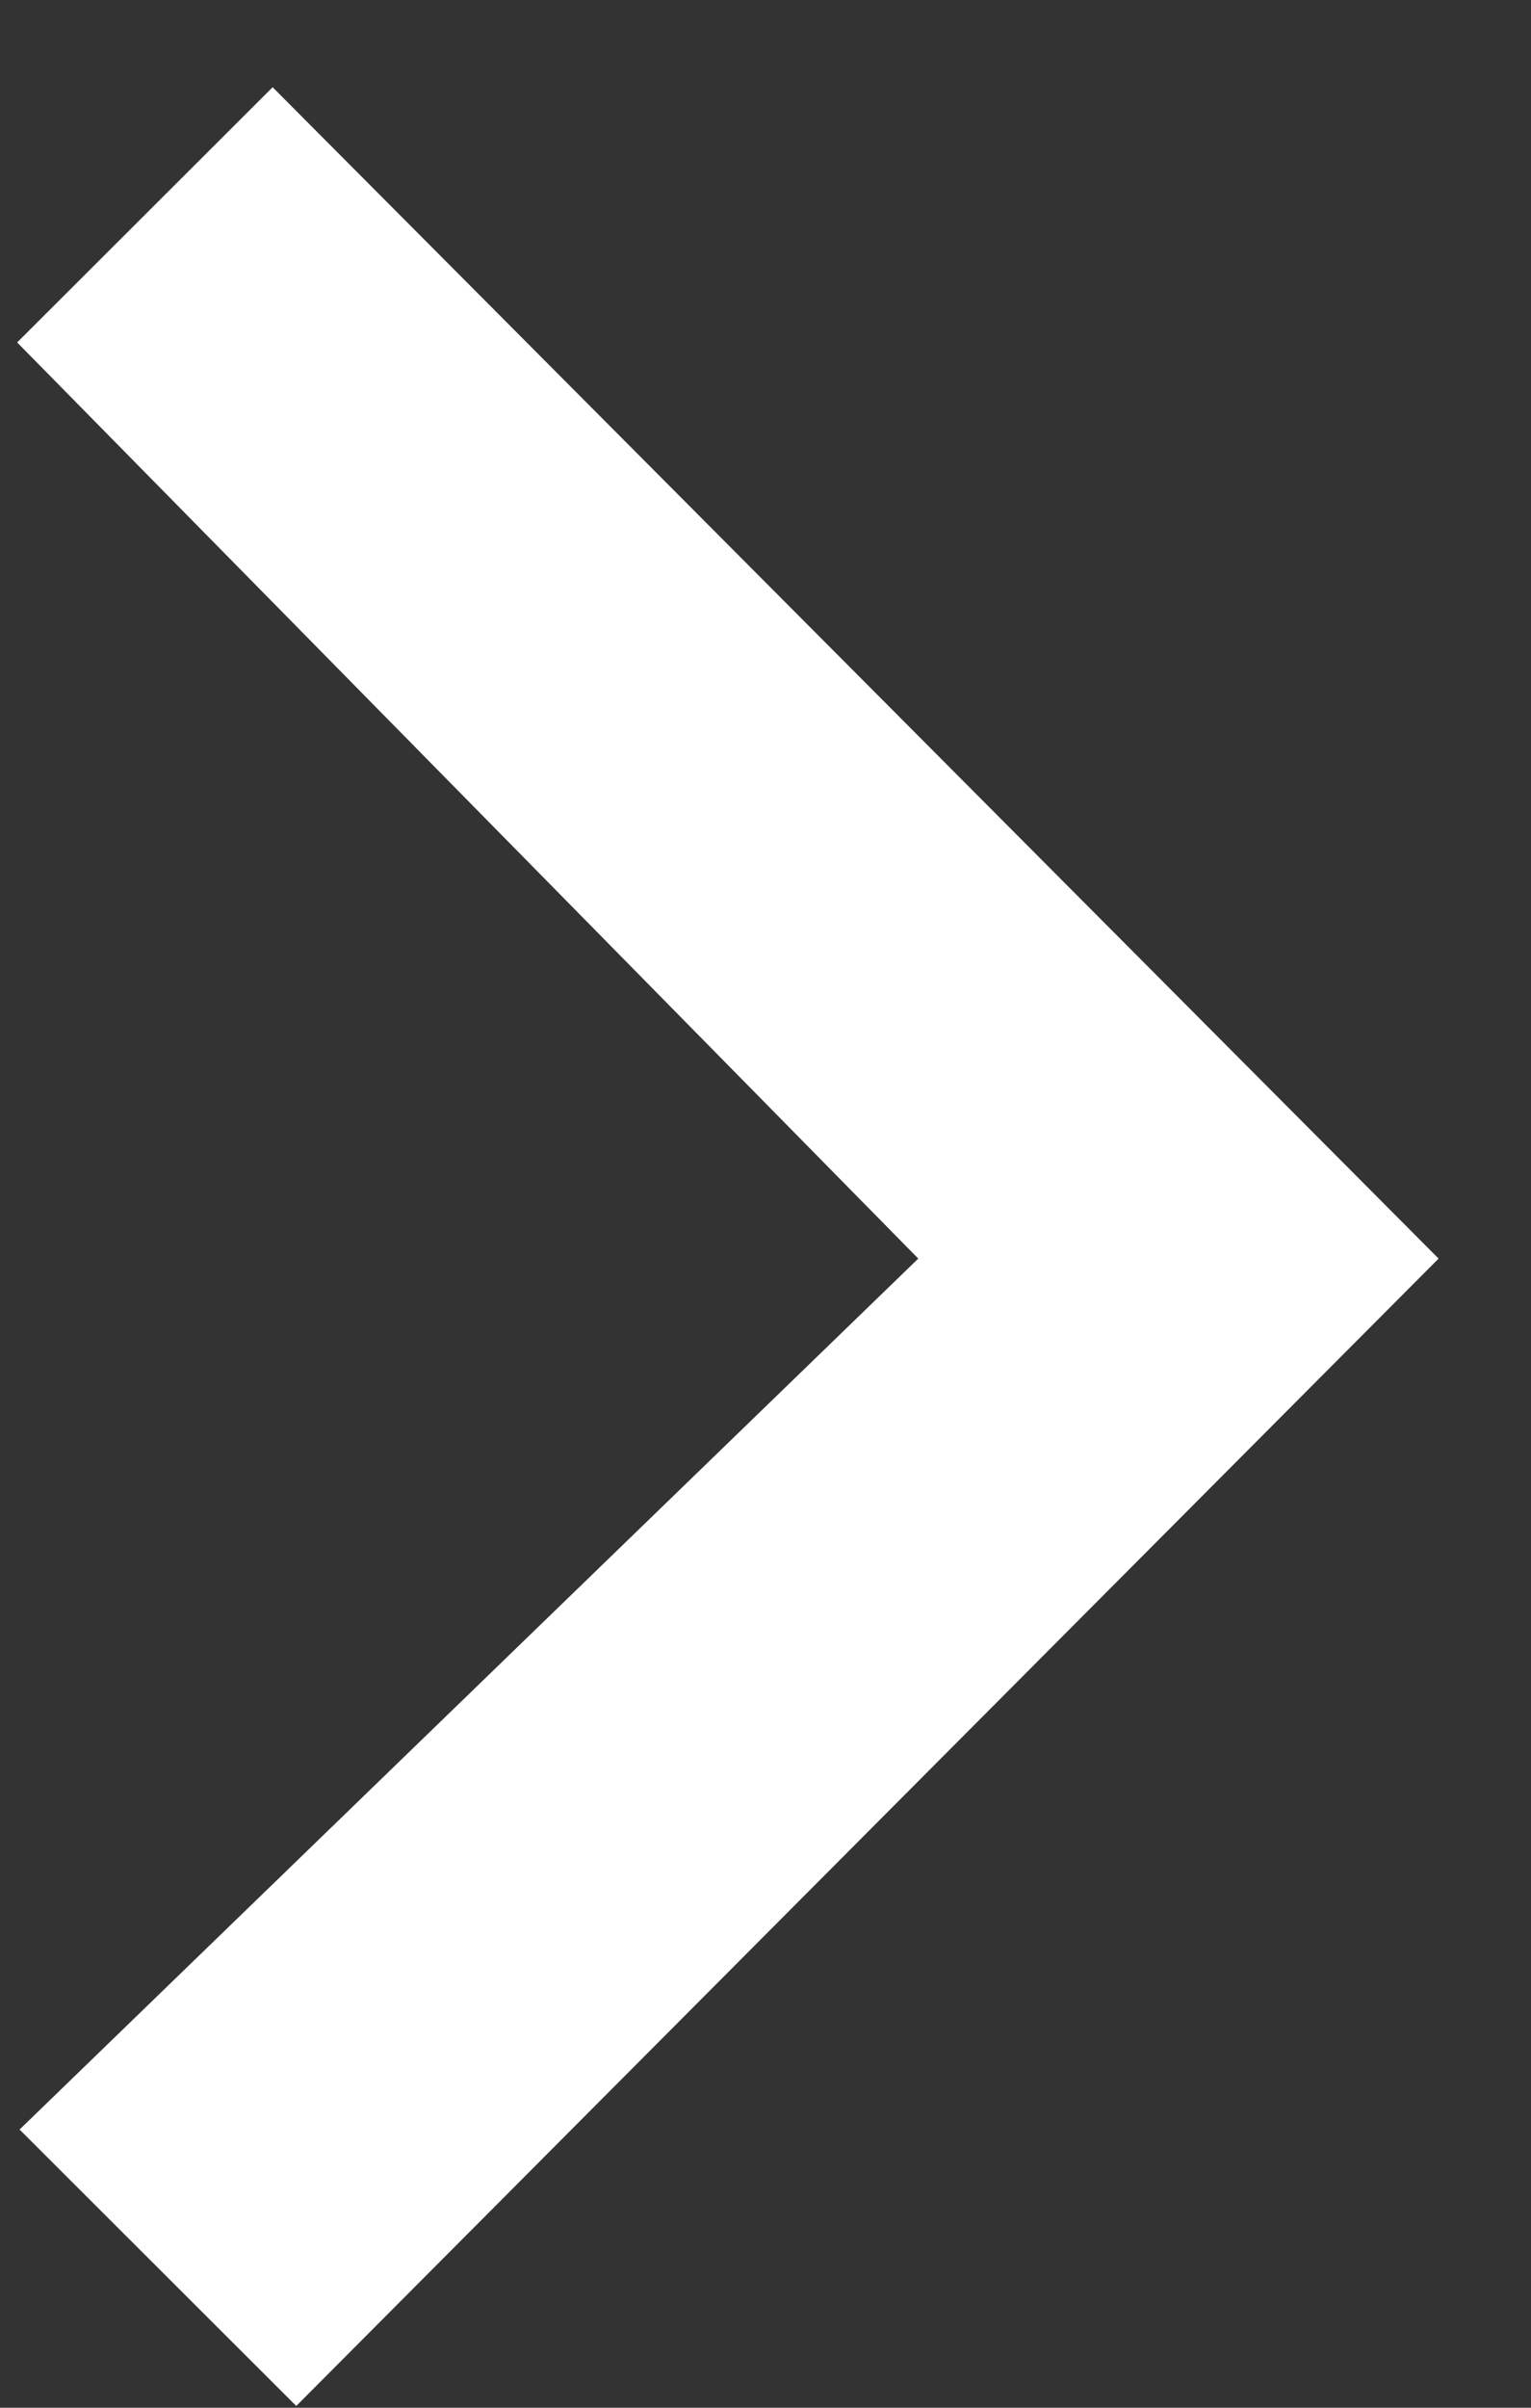 <svg width="14" height="22" viewBox="0 0 14 22" fill="none" xmlns="http://www.w3.org/2000/svg">
<rect x="0" y="0" width="14" height="22" fill="#333333" stroke="none"/>
<path d="M2.493 0.797L0.157 3.129L8.397 11.5L0.179 19.458L2.709 21.984L13.155 11.5L2.493 0.797Z" fill="white"/>
</svg>
